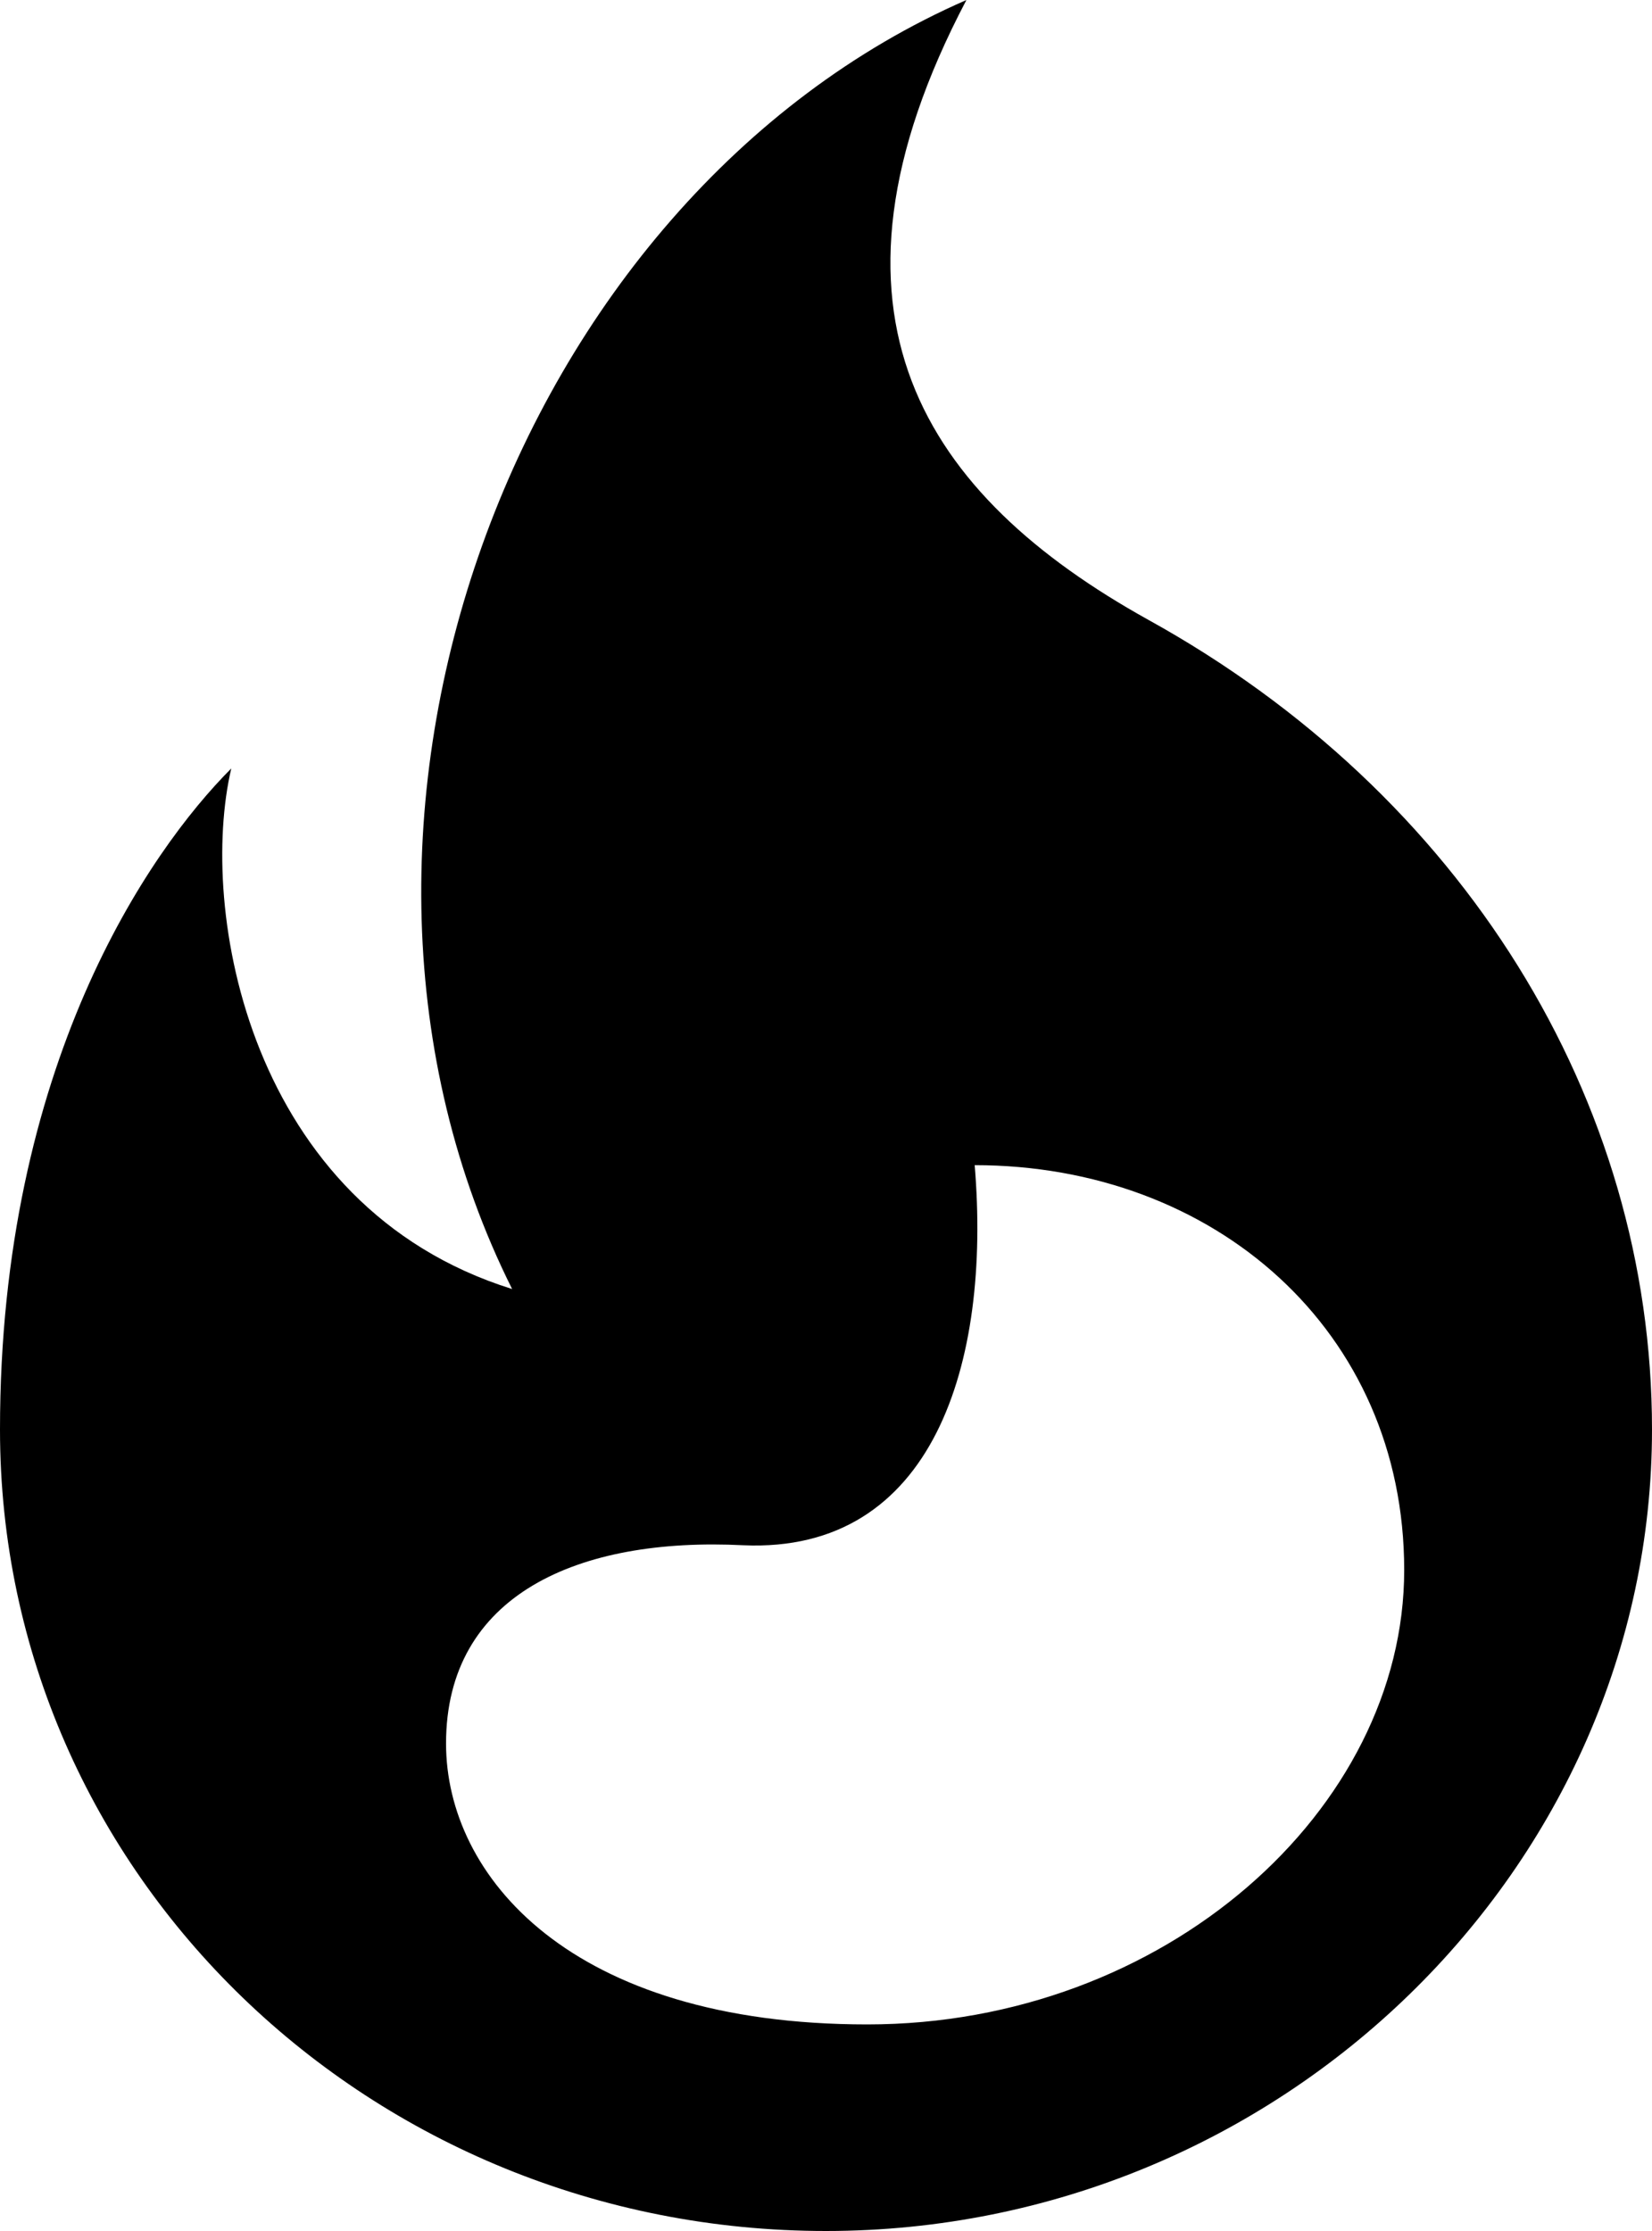 <svg xmlns="http://www.w3.org/2000/svg" width="20" height="27" viewBox="0 0 20 27"><path d="M13.9 7.5C11.2 6 9.7 3.8 11.7 0 6.2 2.4 3.4 10 6.2 15.6 3 14.6 2.4 11 2.8 9.3c-1 1-2.8 3.6-2.8 8C0 22.7 4.5 27 10 27s10-4.4 10-9.7c0-4-2.3-7.7-6.1-9.8zm-3.4 17c-3.6 0-5.1-1.8-5.1-3.4 0-1.8 1.6-2.5 3.6-2.399 2.3.1 3-2.2 2.8-4.6 2.9 0 5.2 2 5.2 4.9 0 2.9-2.9 5.499-6.5 5.499z"/></svg>
